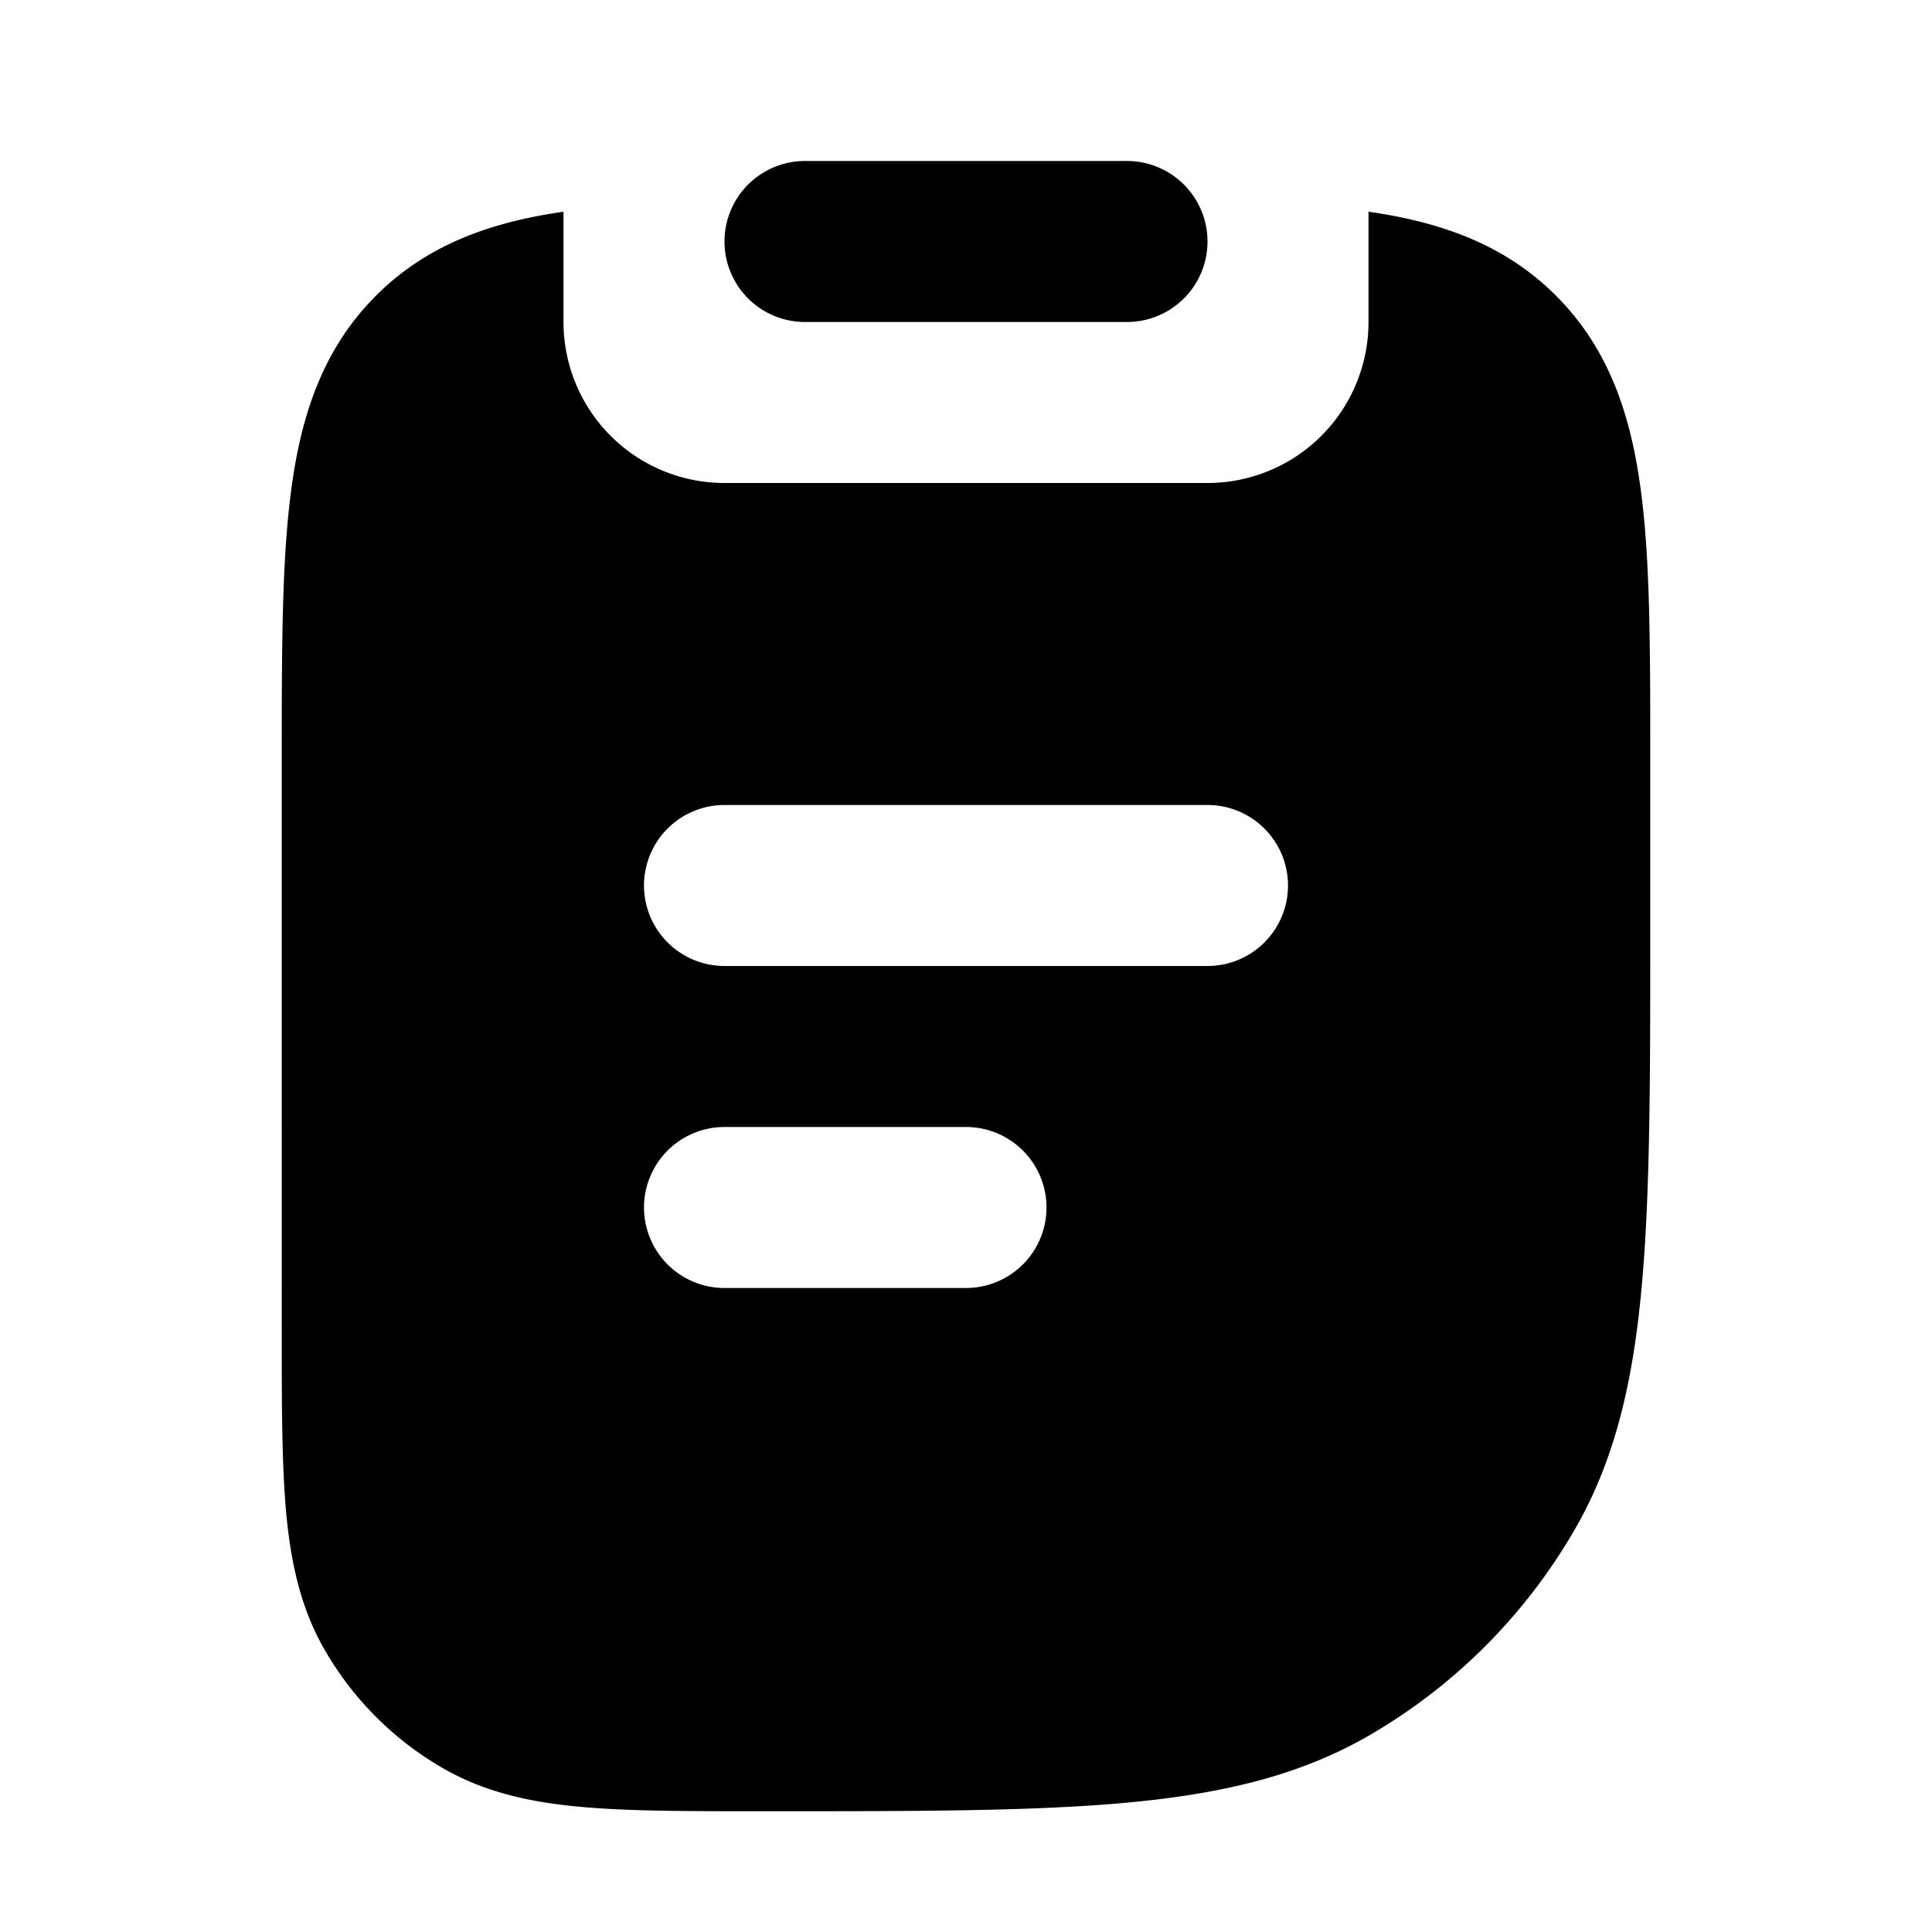 <svg xmlns="http://www.w3.org/2000/svg" width="24" height="24" viewBox="0 0 24 24" fill="none">
    <path fill="currentColor" fill-rule="evenodd" d="M10 2a1 1 0 0 0 0 2h4a1 1 0 1 0 0-2zM4.672 3.672C5.31 3.034 6.103 2.759 7 2.63V4a2 2 0 0 0 2 2h6a2 2 0 0 0 2-2V2.63c.897.129 1.69.404 2.328 1.042.657.656.928 1.476 1.053 2.403.12.884.119 2 .119 3.355v2.12c0 1.827 0 3.267-.105 4.42-.106 1.178-.328 2.157-.833 3.03A7 7 0 0 1 17 21.563c-.874.504-1.852.726-3.03.833-1.154.104-2.593.104-4.42.104h-.096c-.896 0-1.634 0-2.234-.054-.624-.056-1.194-.178-1.72-.482A4 4 0 0 1 4.036 20.5c-.304-.525-.425-1.096-.482-1.72-.054-.6-.054-1.338-.054-2.233V9.43c0-1.354 0-2.47.119-3.355.124-.927.396-1.747 1.053-2.403M8 11a1 1 0 0 1 1-1h6a1 1 0 1 1 0 2H9a1 1 0 0 1-1-1m0 4a1 1 0 0 1 1-1h3a1 1 0 1 1 0 2H9a1 1 0 0 1-1-1" clip-rule="evenodd"/>
</svg>